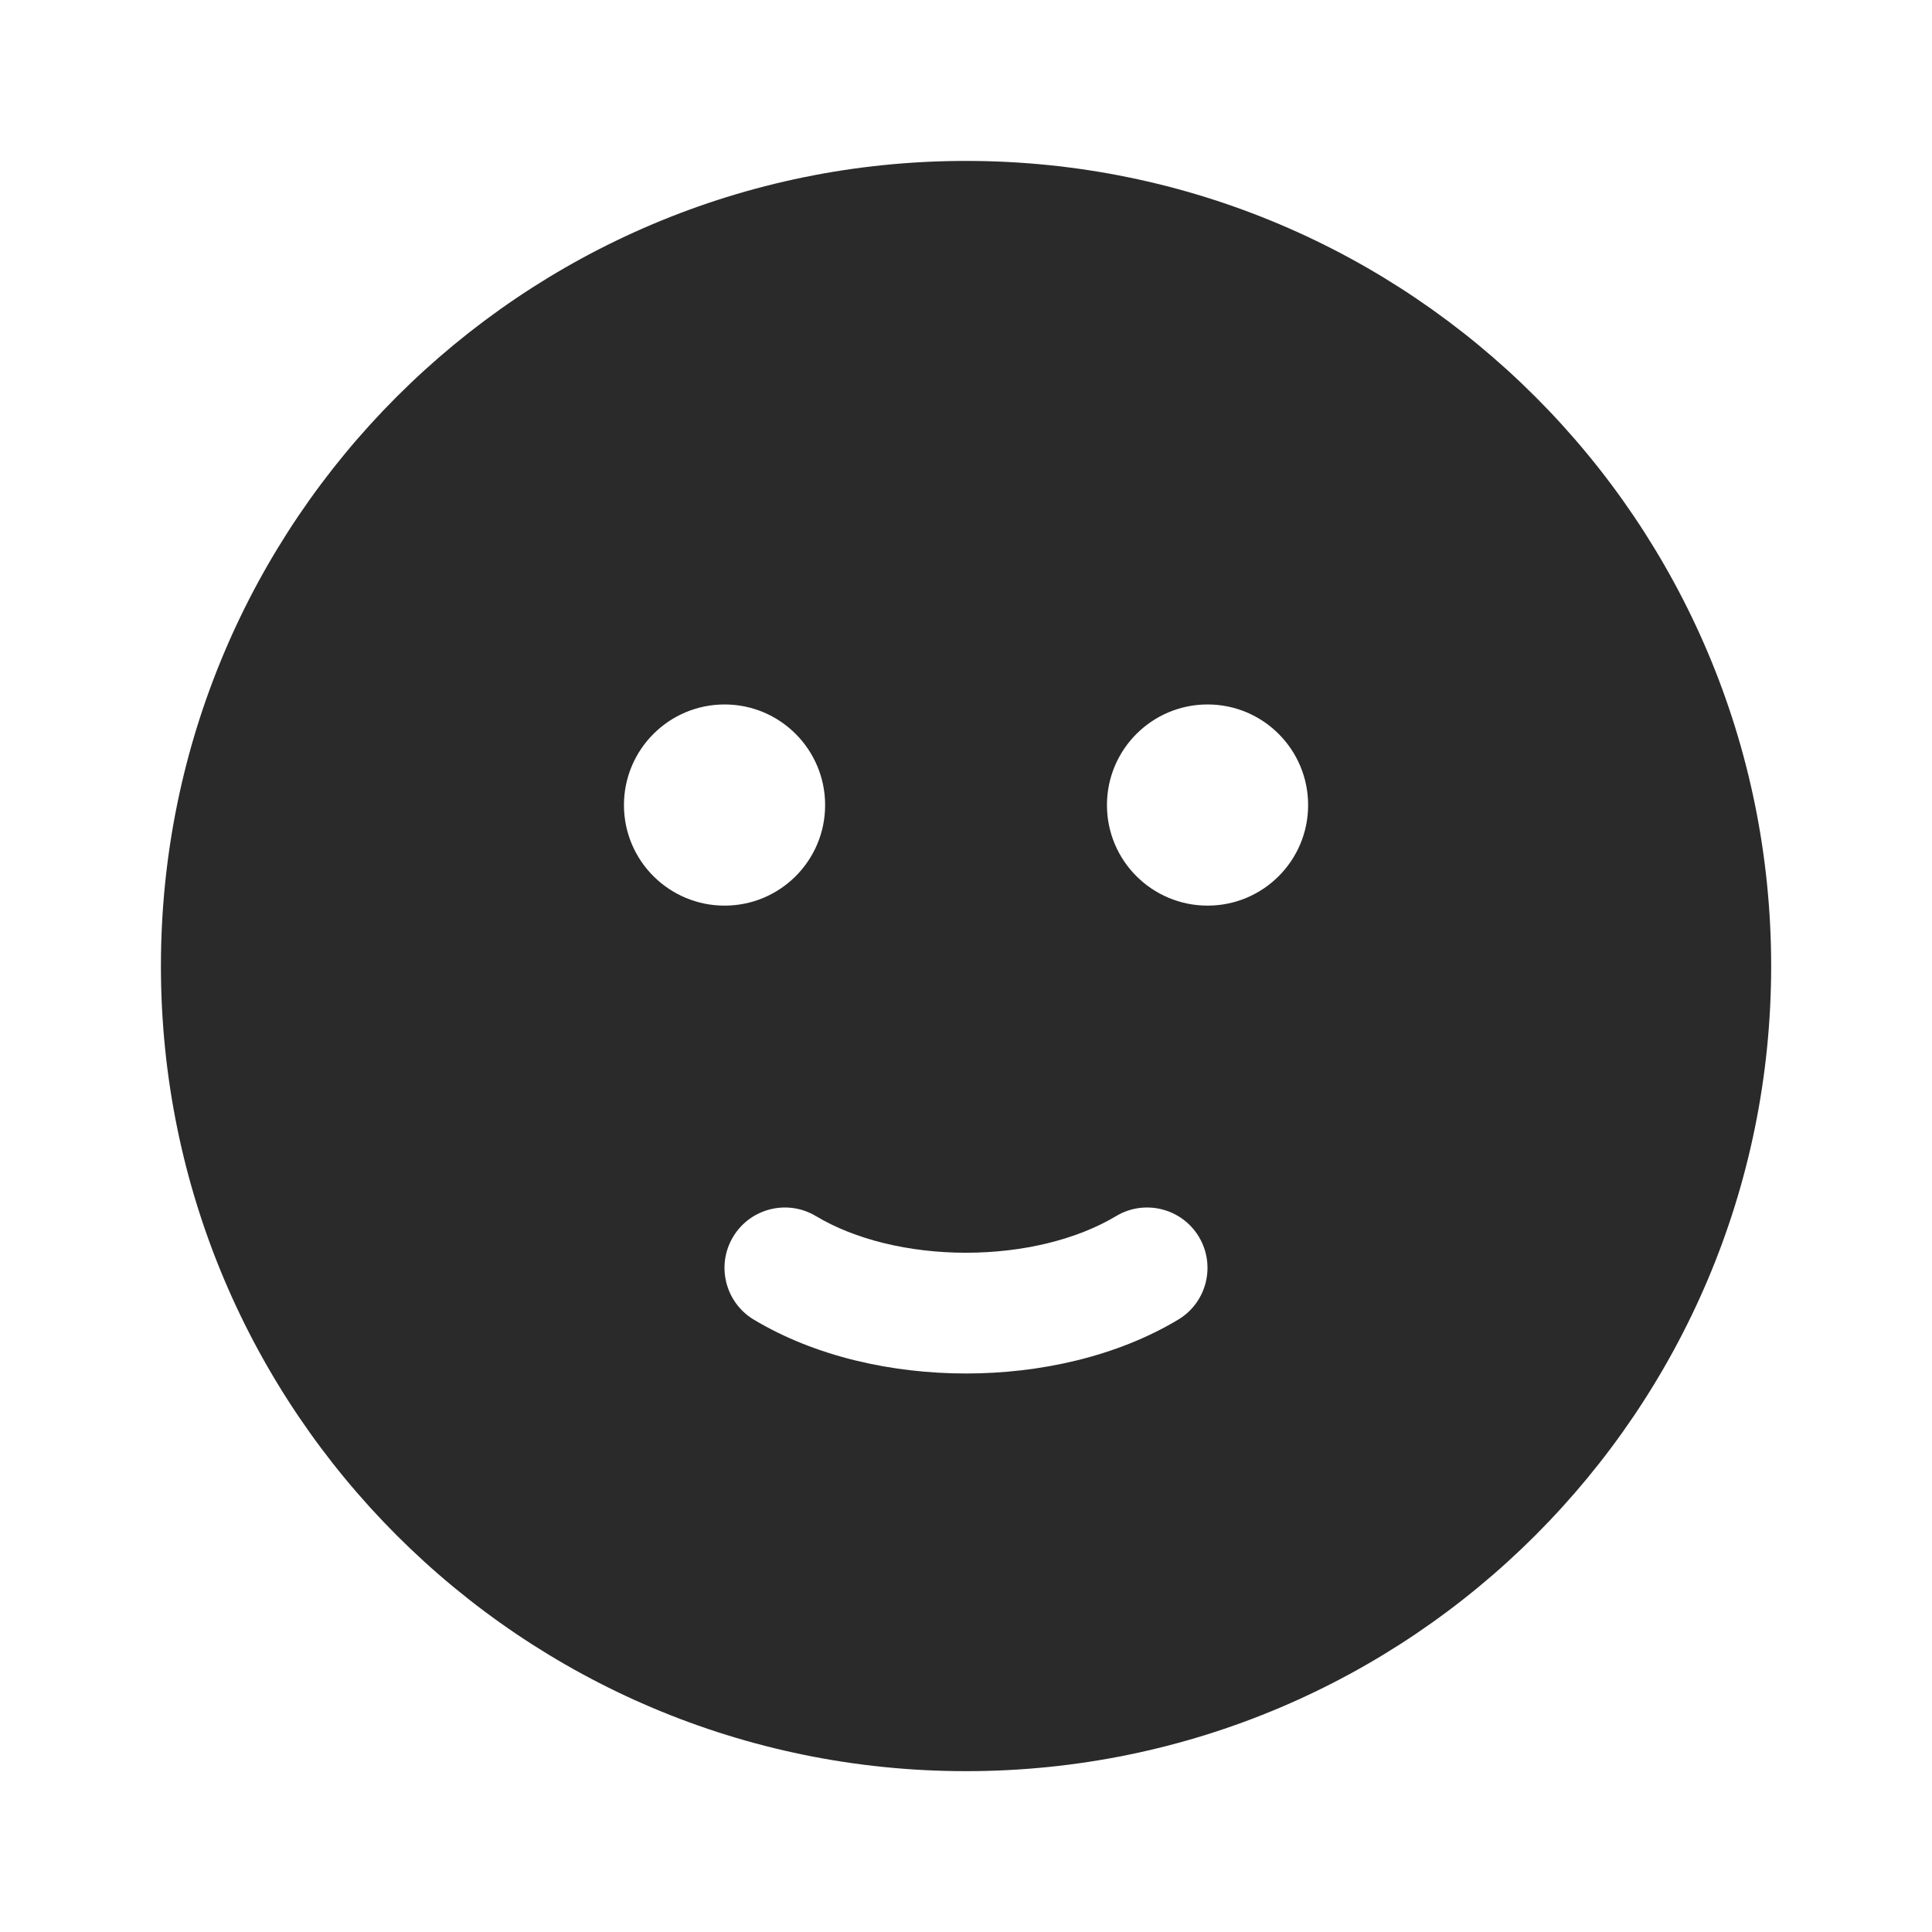 <svg width="24" height="24" viewBox="0 0 24 24" fill="none" xmlns="http://www.w3.org/2000/svg">
<path d="M22.002 12.001C22.002 6.477 17.524 1.999 12 1.999C6.476 1.999 1.999 6.477 1.999 12.001C1.999 17.524 6.476 22.002 12 22.002C17.524 22.002 22.002 17.524 22.002 12.001ZM7.751 10.001C7.751 9.311 8.311 8.751 9.001 8.751C9.691 8.751 10.25 9.311 10.25 10.001C10.25 10.691 9.691 11.25 9.001 11.25C8.311 11.25 7.751 10.691 7.751 10.001ZM13.751 10.001C13.751 9.311 14.311 8.751 15.001 8.751C15.691 8.751 16.25 9.311 16.25 10.001C16.25 10.691 15.691 11.25 15.001 11.25C14.311 11.25 13.751 10.691 13.751 10.001ZM10.136 15.107C10.619 15.397 11.291 15.562 12 15.562C12.709 15.562 13.381 15.397 13.864 15.107C14.219 14.894 14.68 15.009 14.893 15.364C15.106 15.72 14.991 16.18 14.636 16.393C13.869 16.853 12.916 17.062 12 17.062C11.084 17.062 10.131 16.853 9.364 16.393C9.009 16.18 8.894 15.719 9.107 15.364C9.32 15.009 9.781 14.894 10.136 15.107Z" fill="#2A2A2A"/>
</svg>
